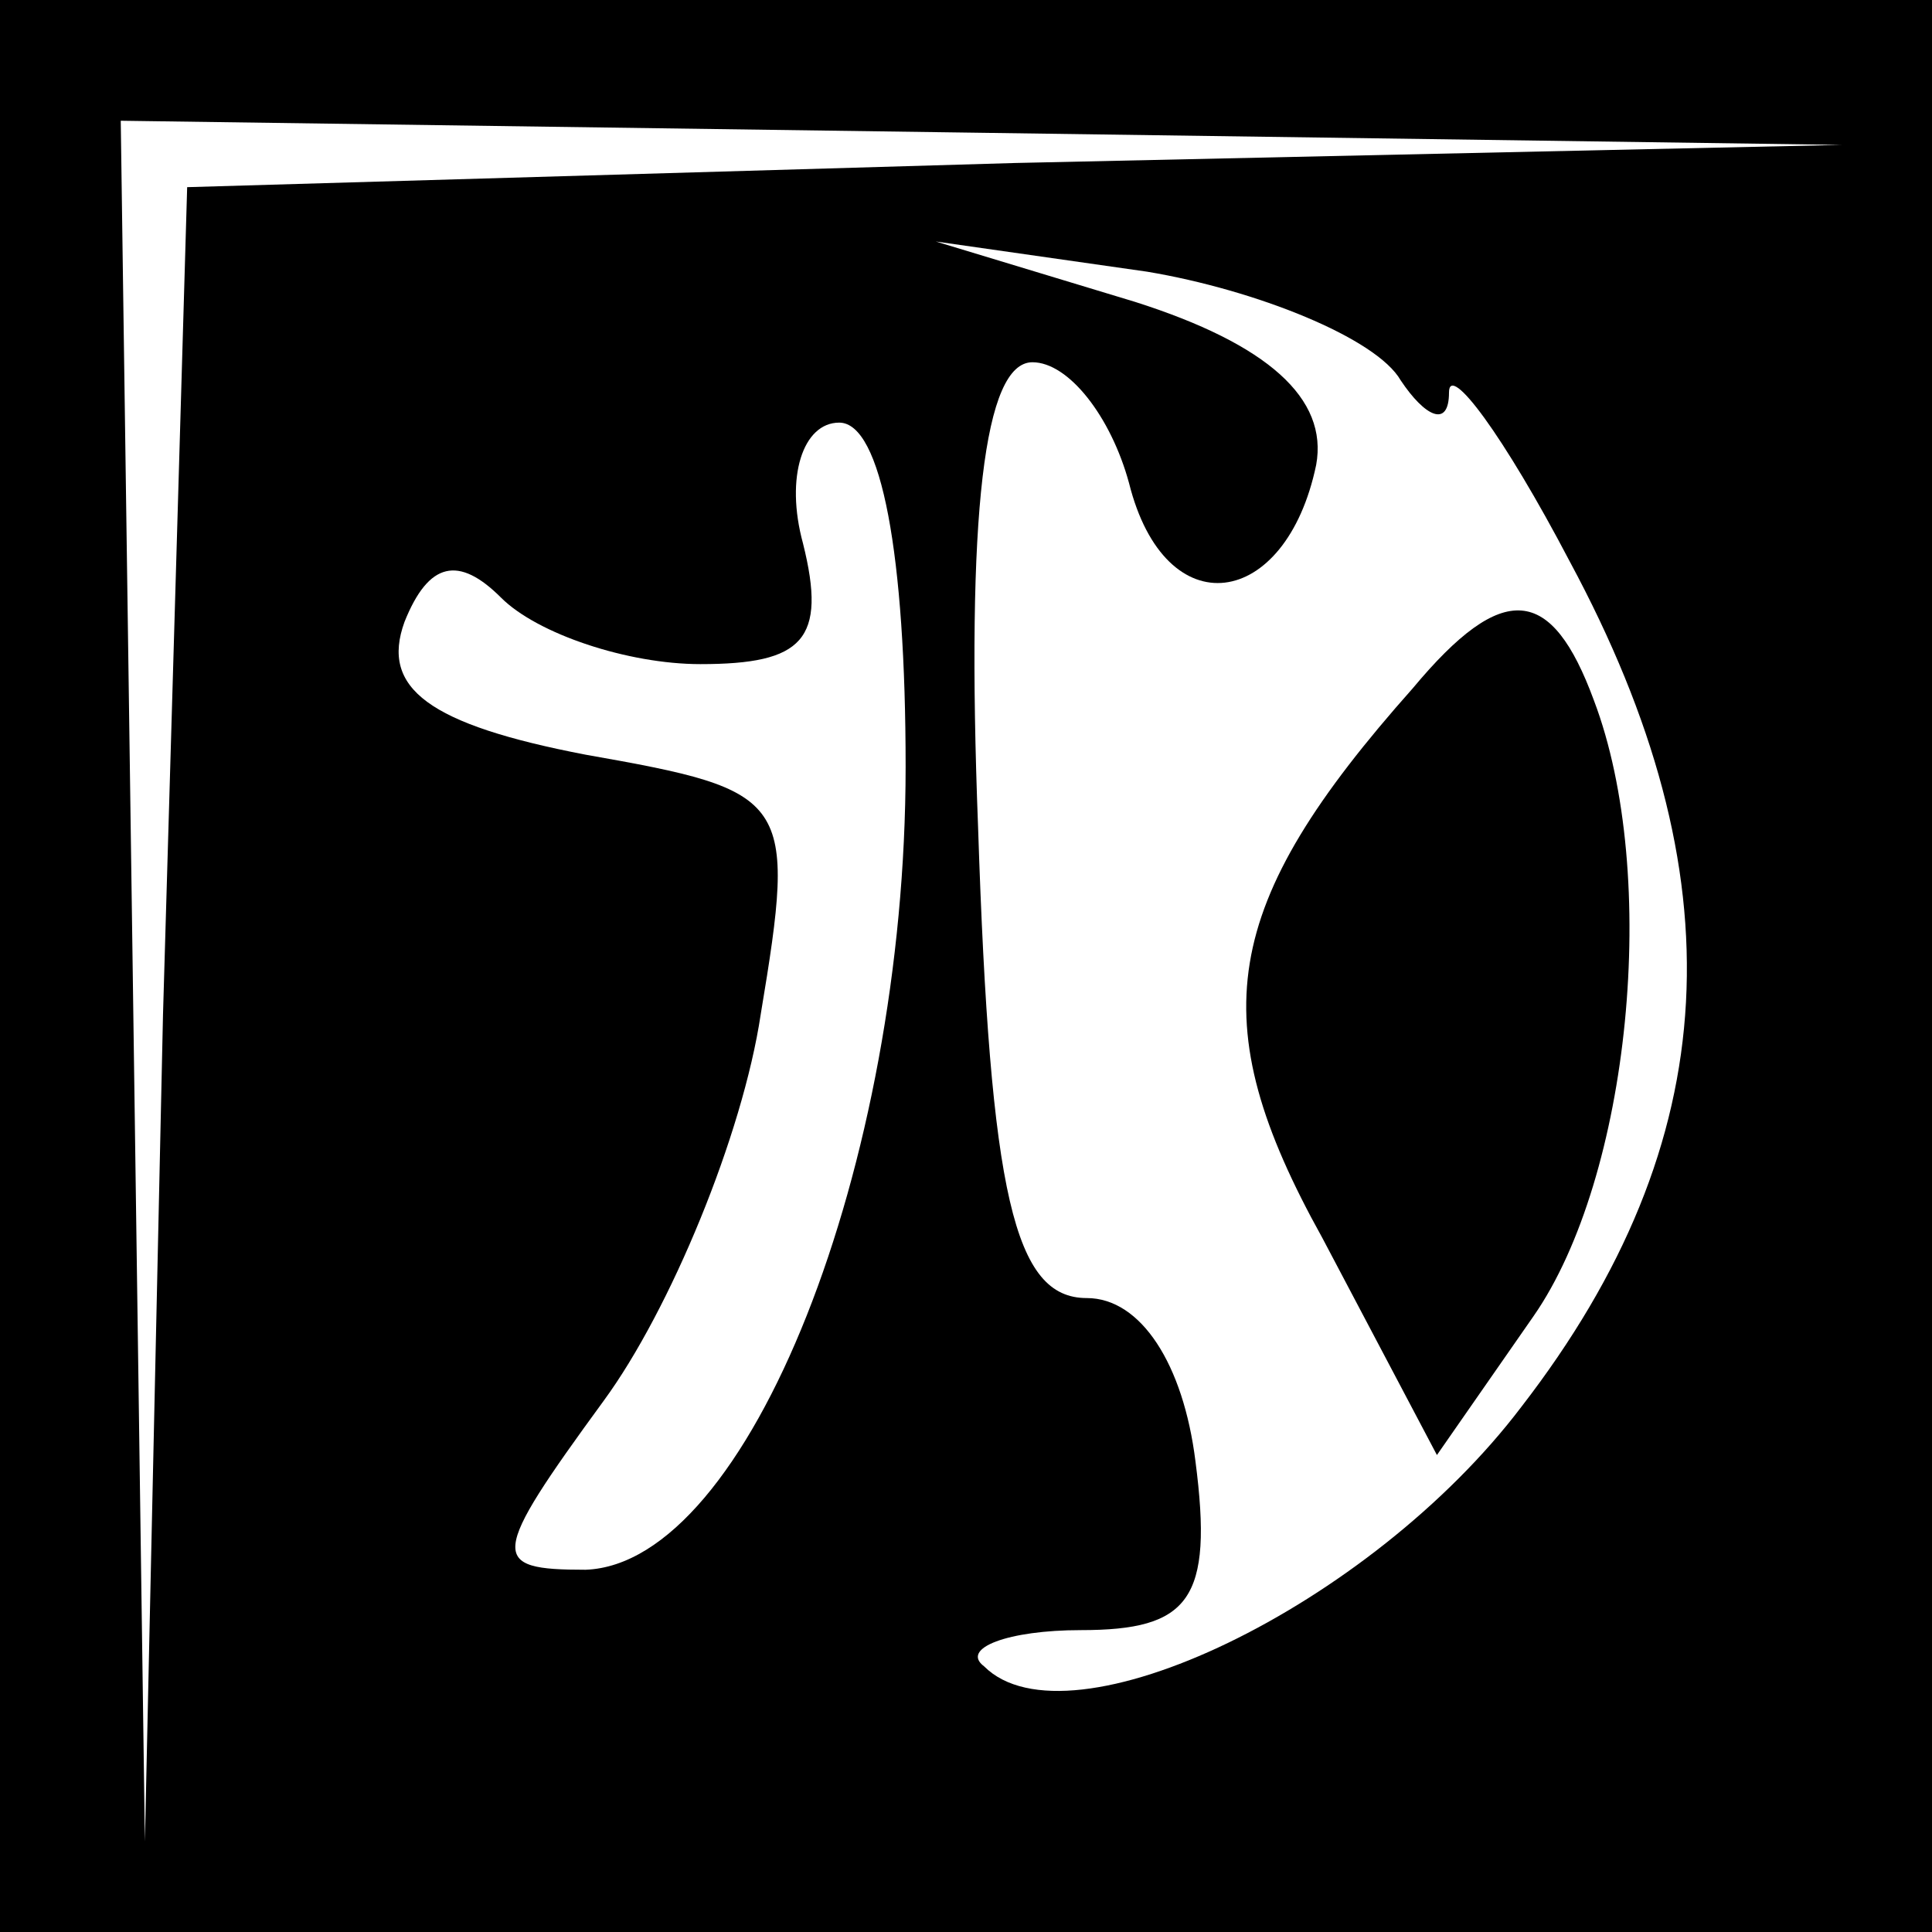 <?xml version="1.0" standalone="no"?>
<!DOCTYPE svg PUBLIC "-//W3C//DTD SVG 20010904//EN"
 "http://www.w3.org/TR/2001/REC-SVG-20010904/DTD/svg10.dtd">
<svg version="1.0" xmlns="http://www.w3.org/2000/svg"
 width="32pt" height="32pt" viewBox="0 0 32 32"
 preserveAspectRatio="xMidYMid meet">
<rect x="0" y="0" width="32" height="32" fill="#808080" stroke="none"/>
<g transform="translate(0,32) scale(0.1,-0.1)"
fill="#000000" stroke="none">
<path fill="#000000" stroke="none" d="M0 160 l0 -160 160 0 160 0 0 160 0
160 -160 0 -160 0 0 -160z"/>
<path fill="#ffffff" stroke="none" d="M168 293 l-137 -4 -4 -137 -3 -137 -2
143 -2 142 143 -2 142 -2 -137 -3z"/>
<path fill="#ffffff" stroke="none" d="M232 257 c4 -6 8 -8 8 -2 0 5 9 -7 20
-28 28 -52 26 -96 -8 -140 -25 -33 -75 -57 -89 -43 -4 3 4 6 16 6 18 0 22 5
19 28 -2 16 -9 27 -18 27 -12 0 -16 17 -18 78 -2 52 1 77 9 77 6 0 13 -9 16
-20 6 -24 26 -21 31 3 2 11 -8 20 -30 27 l-33 10 35 -5 c18 -3 38 -11 42 -18z"/>
<path fill="#ffffff" stroke="none" d="M150 193 c0 -66 -26 -132 -53 -133 -16
0 -16 2 3 28 11 15 23 44 26 64 6 36 5 37 -29 43 -26 5 -34 11 -30 22 4 10 9
11 16 4 6 -6 21 -11 33 -11 17 0 21 4 17 20 -3 11 0 20 6 20 7 0 11 -22 11
-57z"/>
<path fill="#000000" stroke="none" d="M234 206 c-32 -36 -35 -55 -15 -91 l19
-36 16 23 c16 23 21 73 10 102 -7 19 -15 20 -30 2z"/>
</g>
</svg>
